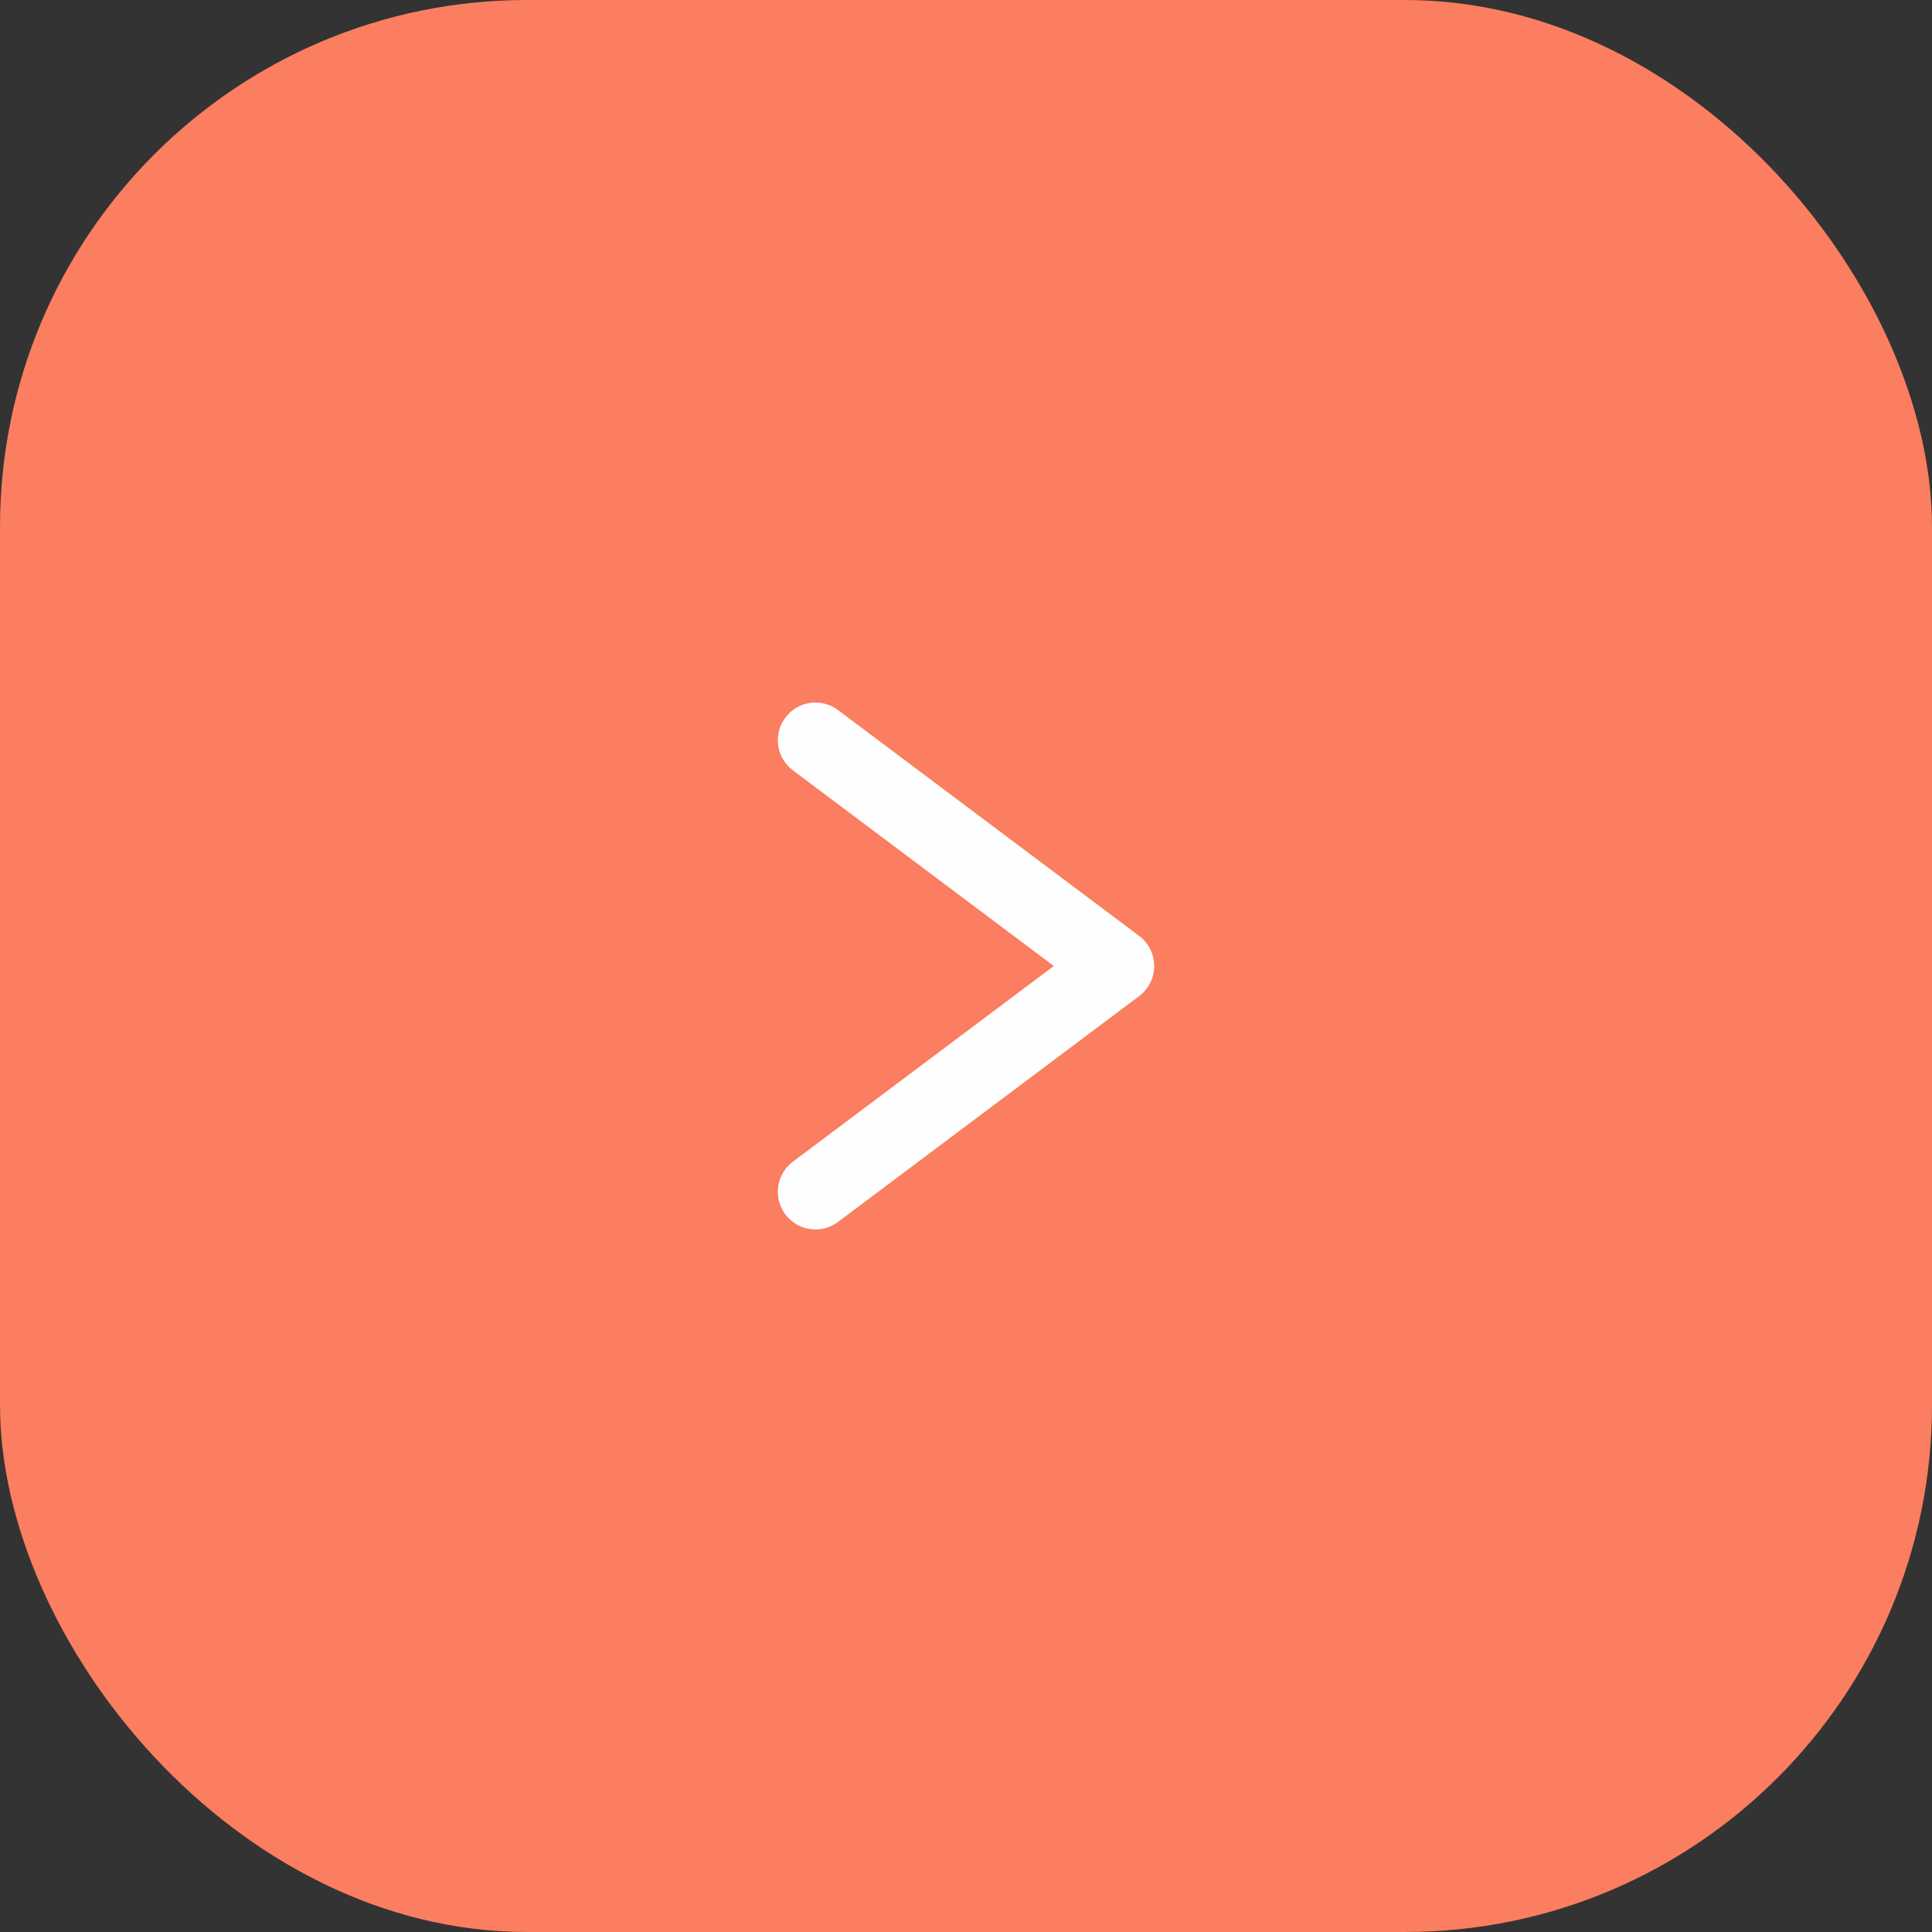 <svg width="44" height="44" viewBox="0 0 44 44" fill="none" xmlns="http://www.w3.org/2000/svg">
<rect x="0" y="0" width="44" height="44" fill="#333333" stroke="none"/>
<rect width="44" height="44" rx="12" fill="#FA7E5F"/>
<path fill-rule="evenodd" clip-rule="evenodd" d="M17.886 27.657C17.602 27.278 17.679 26.741 18.057 26.457L24 22L18.057 17.543C17.679 17.259 17.602 16.722 17.886 16.343C18.17 15.964 18.707 15.887 19.086 16.172L25.943 21.314C26.159 21.476 26.286 21.73 26.286 22C26.286 22.27 26.159 22.524 25.943 22.686L19.086 27.828C18.707 28.113 18.17 28.036 17.886 27.657Z" fill="#FEFEFE"/>
</svg>
